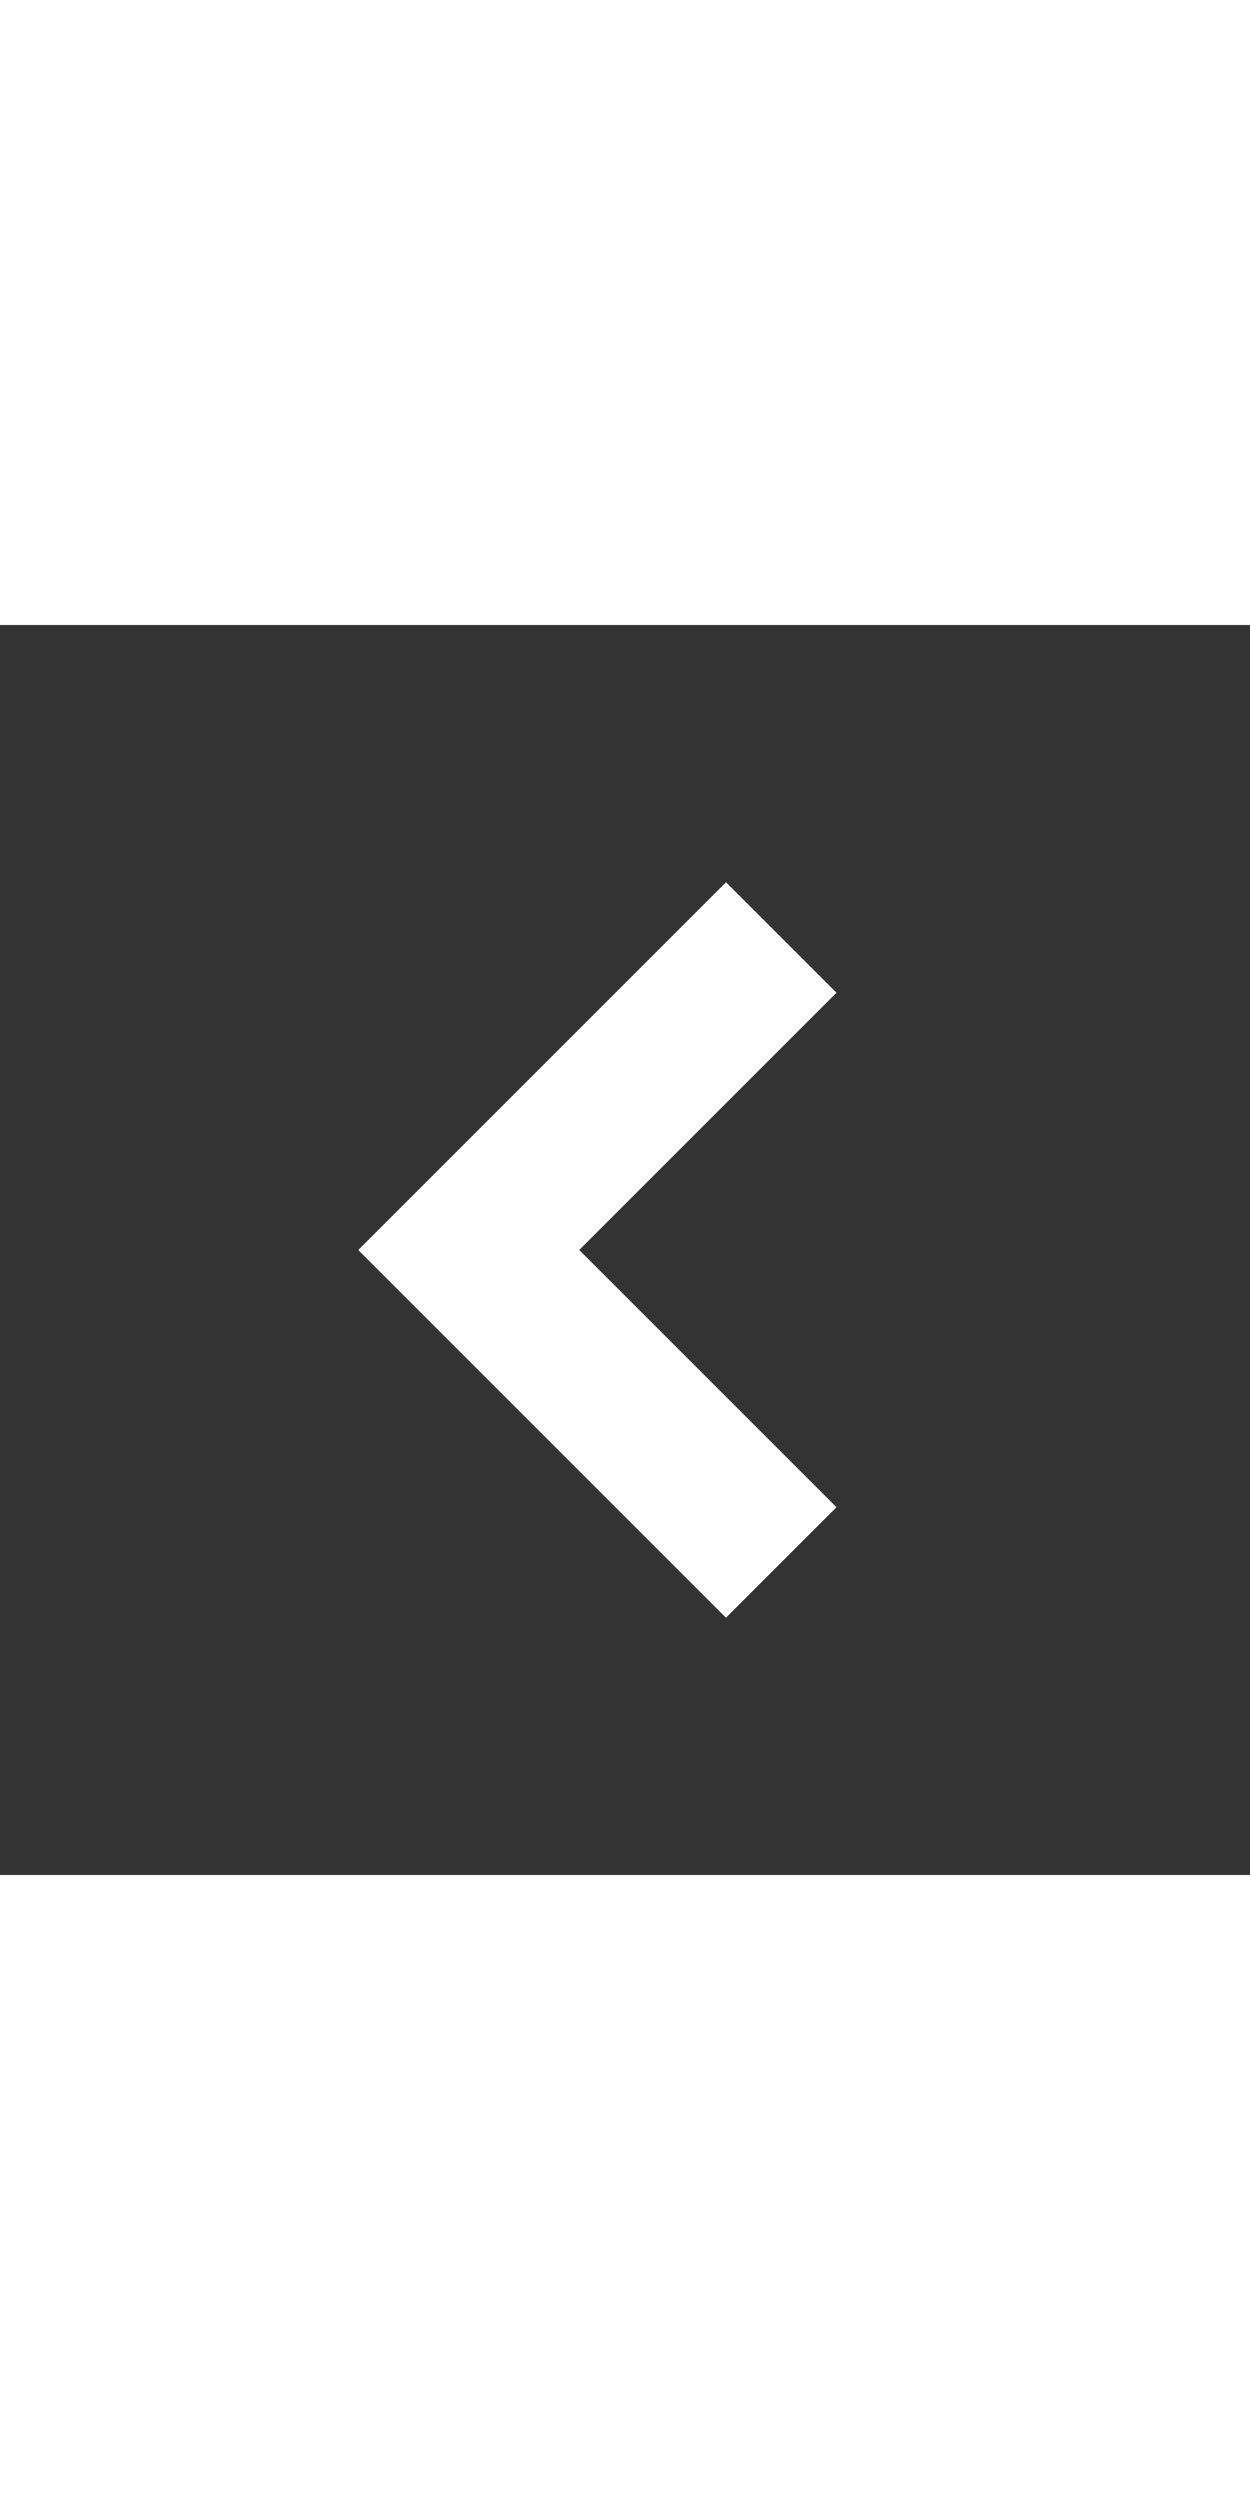 <!-- @license lucide-static v0.525.0 - ISC -->
<svg
  class="lucide lucide-chevron-left"
  xmlns="http://www.w3.org/2000/svg"
  width="12"
  height="24"
  viewBox="0 0 24 24"
  fill="none"
  stroke="#FFF"
  stroke-width="3"
  stroke-linecap="flat"
  stroke-linejoin="flat"
>
  <rect x="0" y="0" width="24" height="24" fill="#333333" stroke="none"/>
  <path d="m15 18-6-6 6-6" />
</svg>
